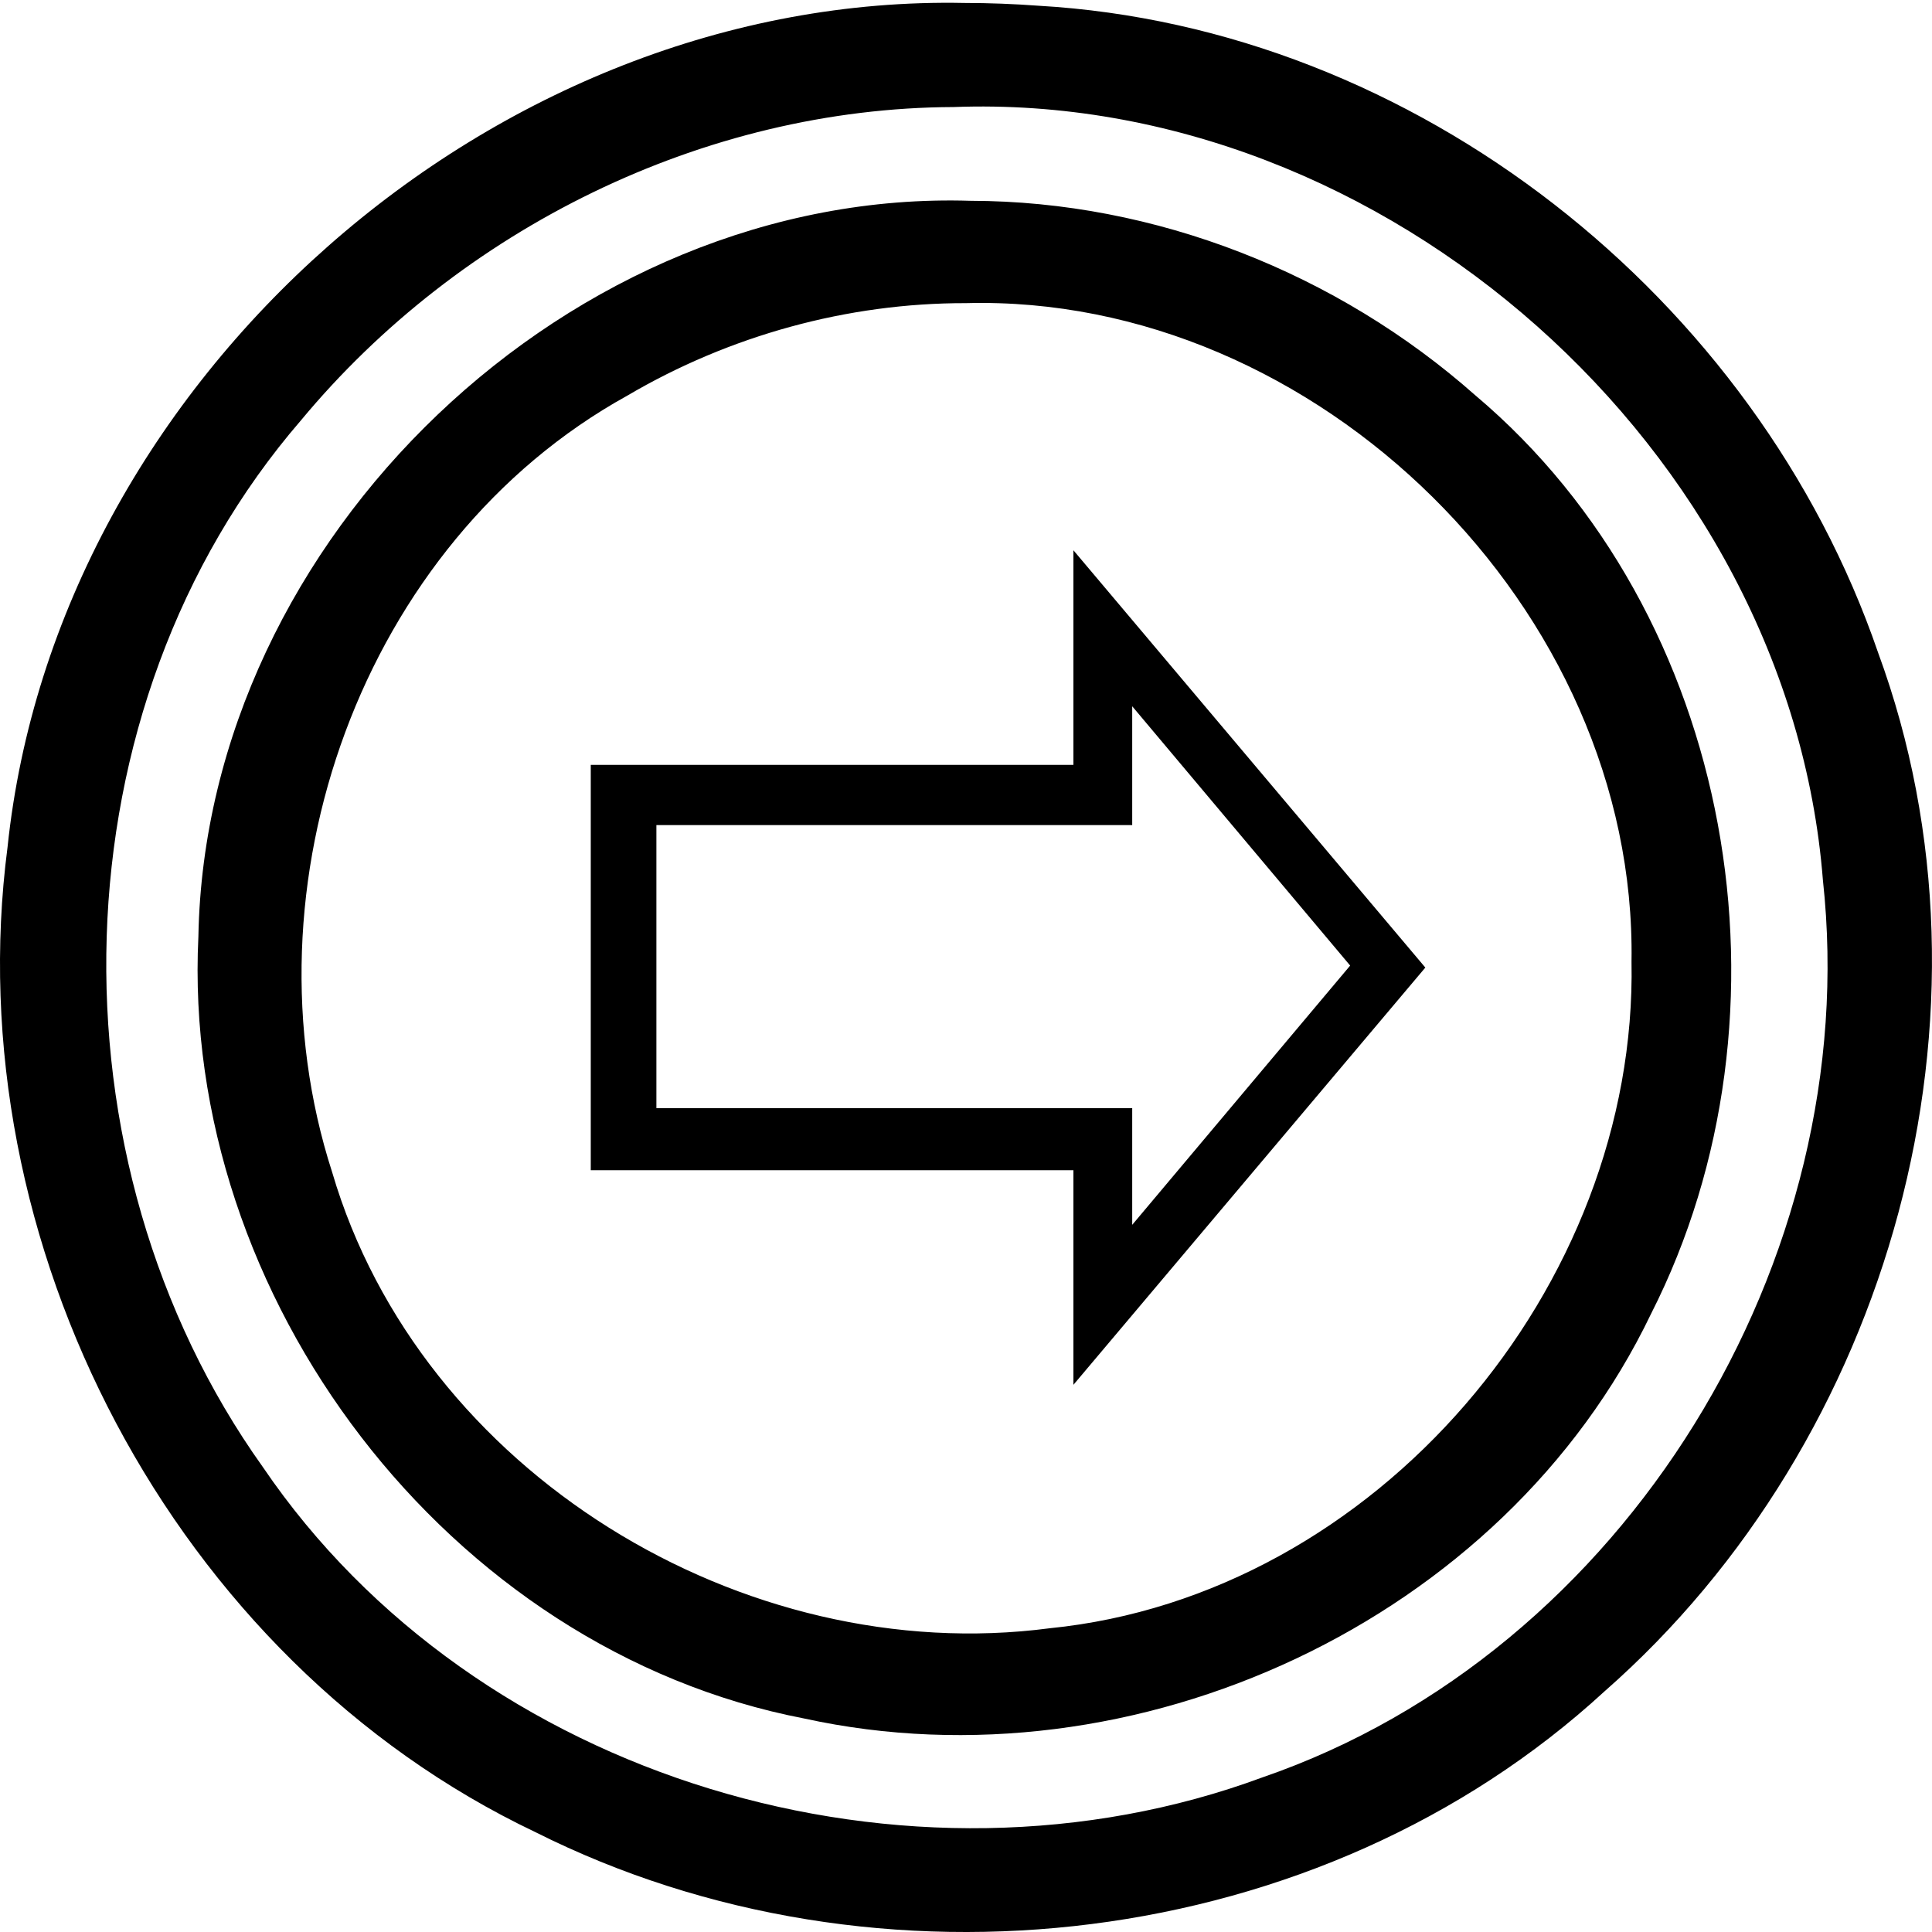 <svg xmlns="http://www.w3.org/2000/svg" width="32" height="32" viewBox="0 0 32 32">
  <path d="M15.975,0.003 C8.195,-0.156 0.934,6.24 0.125,13.985 C-0.73,20.535 2.866,27.445 8.866,30.299 C14.531,33.146 21.877,32.289 26.575,27.969 C31.32,23.807 33.302,16.726 31.107,10.763 C29.089,4.884 23.445,0.407 17.201,0.049 C16.793,0.019 16.384,0.003 15.975,0.003 L15.975,0.003 Z M15.794,1.727 C22.928,1.458 29.634,7.407 30.193,14.531 C30.879,20.814 26.926,27.323 20.91,29.393 C15.063,31.555 7.885,29.453 4.353,24.252 C0.728,19.174 0.872,11.679 4.985,6.916 C7.617,3.745 11.656,1.742 15.794,1.727 Z M16.077,3.28 C9.477,3.07 3.406,8.865 3.286,15.465 C2.995,21.429 7.416,27.282 13.321,28.418 C18.792,29.616 24.905,26.805 27.346,21.716 C29.871,16.745 28.742,10.131 24.434,6.5 C22.152,4.479 19.133,3.284 16.077,3.28 Z M15.999,4.975 C21.817,4.821 27.116,10.057 27.023,15.88 C27.126,21.264 22.793,26.381 17.387,26.923 C12.312,27.59 6.961,24.336 5.502,19.371 C3.973,14.64 5.982,8.943 10.39,6.507 C12.08,5.512 14.037,4.971 15.999,4.975 Z M17.779,9.068 C17.779,10.253 17.779,11.438 17.779,12.623 C15.114,12.623 12.449,12.623 9.785,12.623 C9.785,14.861 9.785,17.099 9.785,19.337 C12.449,19.337 15.114,19.337 17.779,19.337 C17.779,20.522 17.779,21.706 17.779,22.891 C19.722,20.588 21.665,18.284 23.608,15.98 C21.665,13.676 19.722,11.372 17.779,9.068 L17.779,9.068 Z M18.753,11.652 C19.956,13.084 21.16,14.515 22.363,15.947 C21.16,17.378 19.956,18.809 18.753,20.241 C18.753,19.597 18.753,18.952 18.753,18.308 C16.126,18.308 13.499,18.308 10.872,18.308 C10.872,16.745 10.872,15.183 10.872,13.62 C13.499,13.62 16.126,13.62 18.753,13.62 C18.753,12.964 18.753,12.308 18.753,11.652 Z" transform="translate(0 .046)"/>
</svg>
